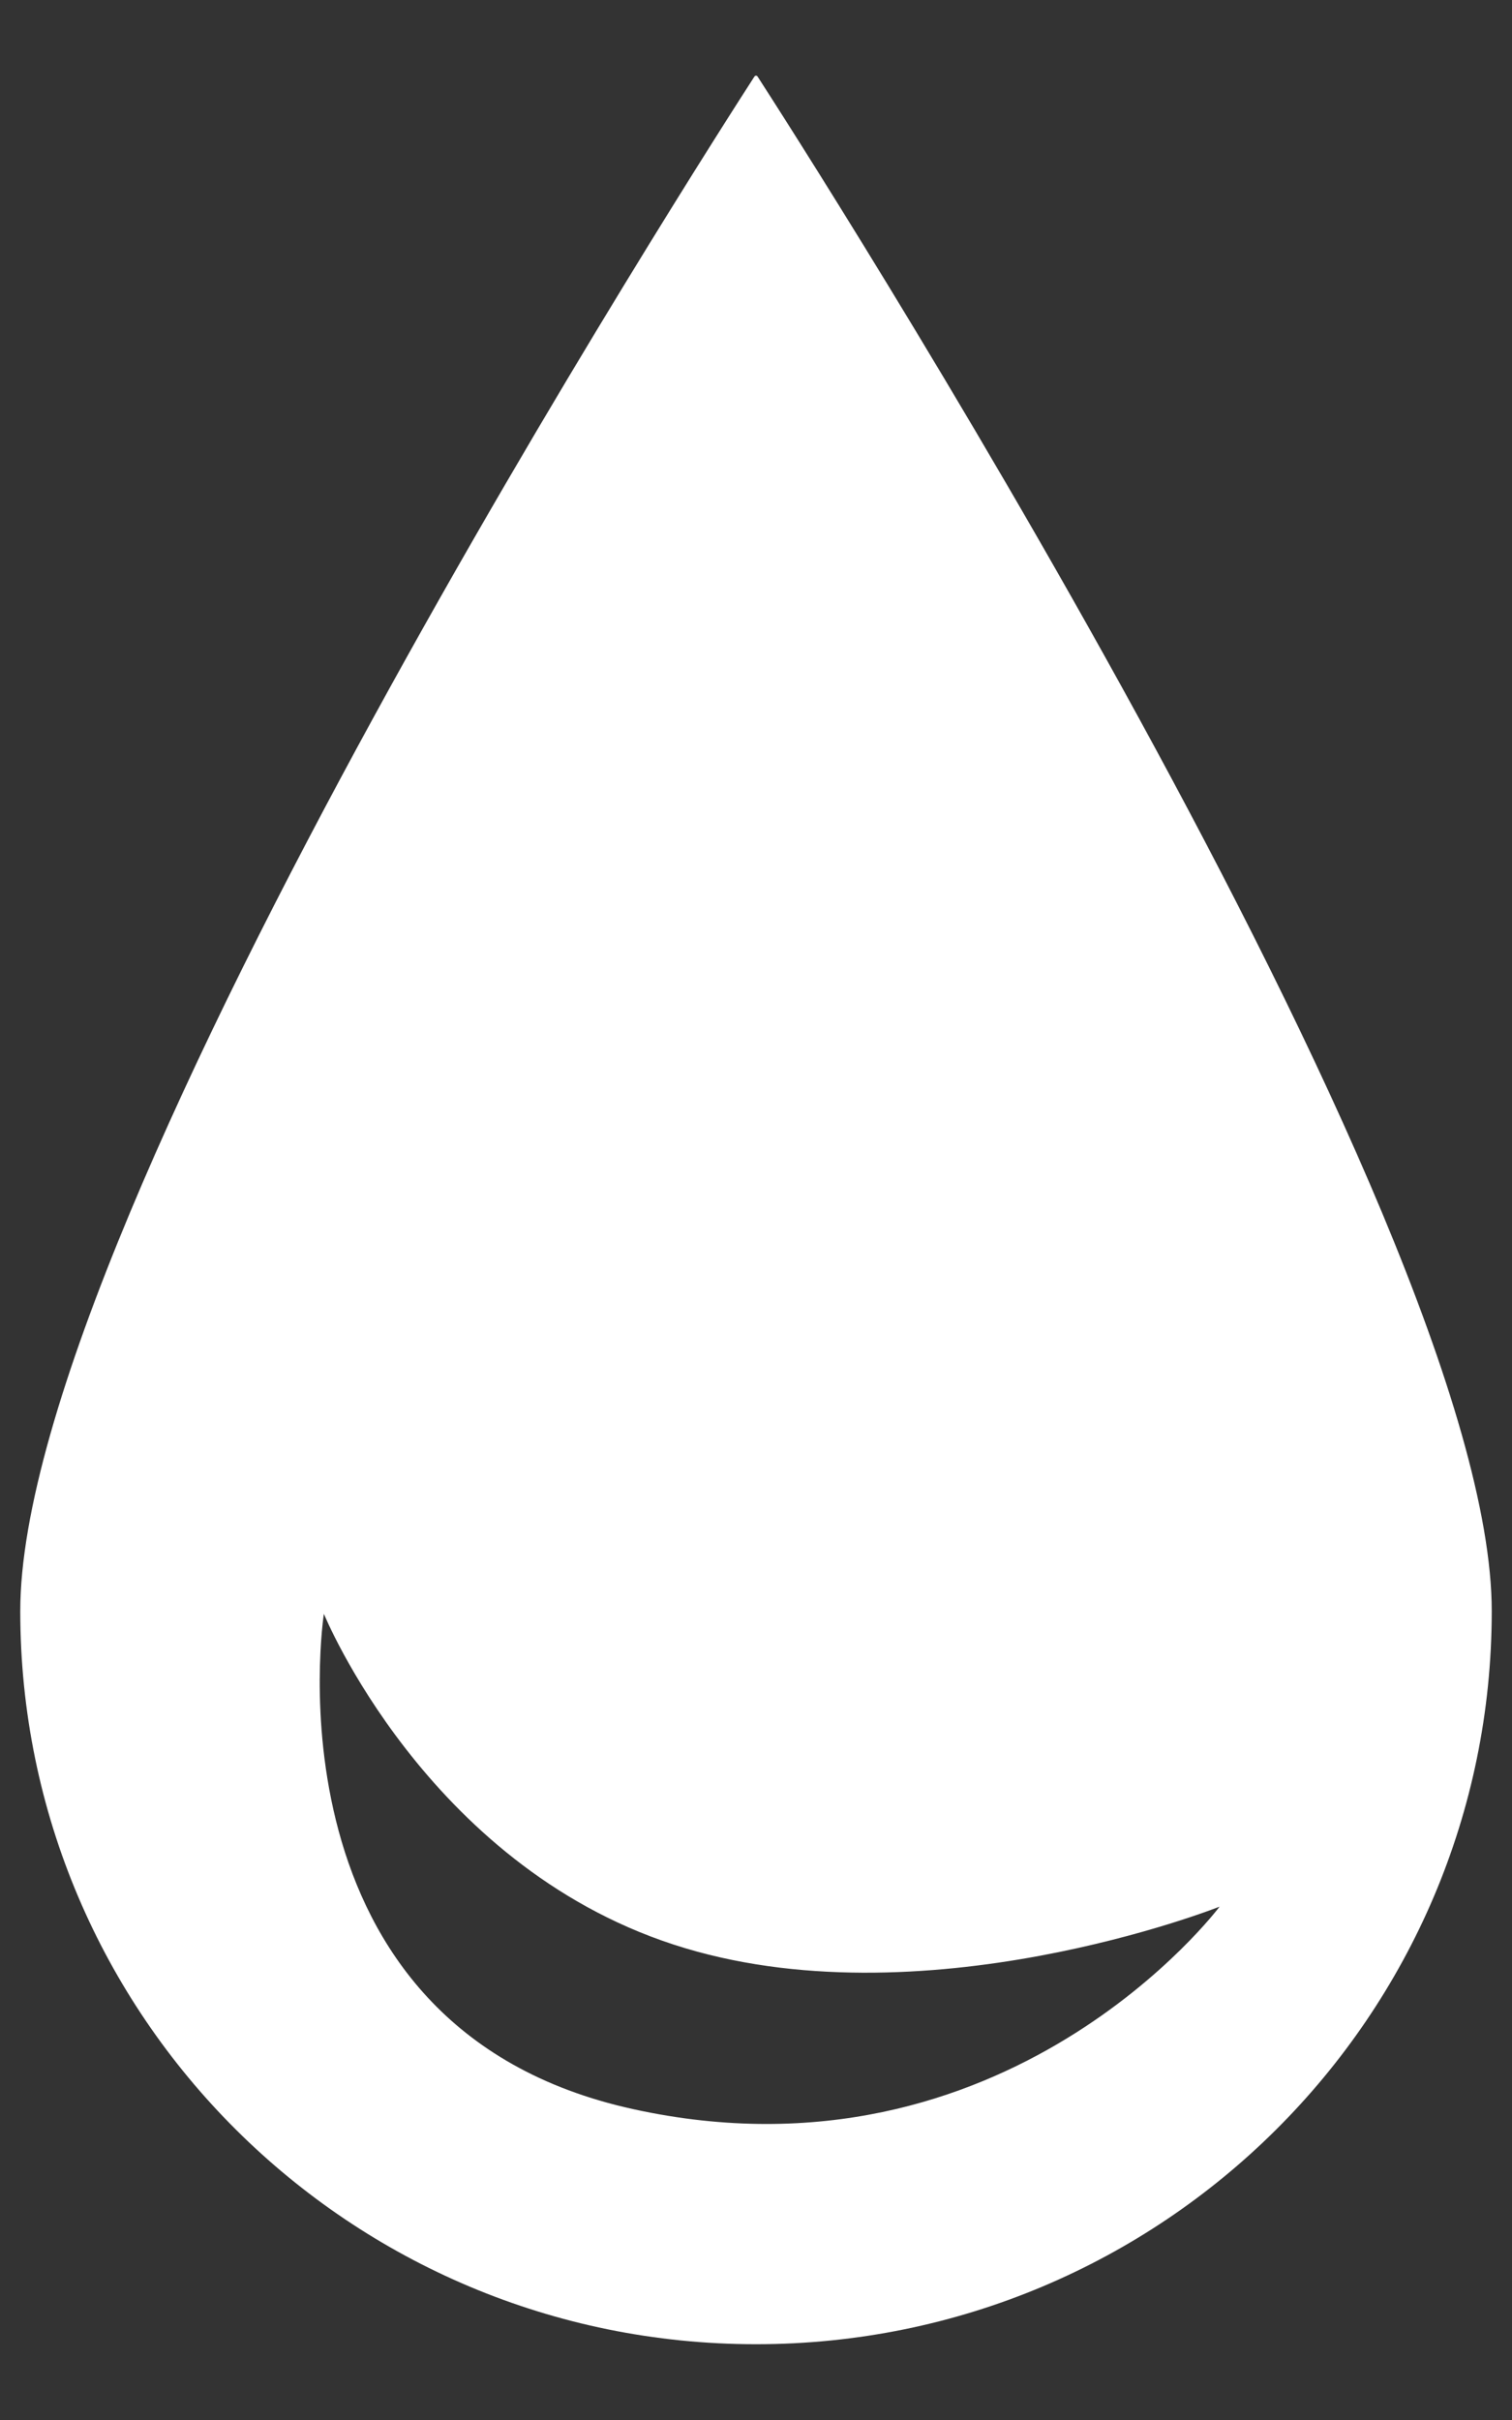 <svg width="10" height="16" viewBox="0 0 10 16" fill="none" xmlns="http://www.w3.org/2000/svg">
<rect x="0" y="0" width="10" height="16" fill="#333333" stroke="none"/>
<path fill-rule="evenodd" clip-rule="evenodd" d="M9.866 10.652C9.866 13.329 7.687 15.499 5 15.499C2.313 15.499 0.134 13.329 0.134 10.652C0.134 8.048 4.737 0.897 4.989 0.507C4.995 0.498 5.005 0.498 5.011 0.507C5.263 0.897 9.866 8.048 9.866 10.652ZM4.189 13.945C1.72 13.405 2.142 10.67 2.142 10.67C2.142 10.67 2.816 12.321 4.453 12.856C6.089 13.391 8.066 12.606 8.066 12.606C8.066 12.606 6.658 14.486 4.189 13.945Z" fill="white"/>
</svg>
